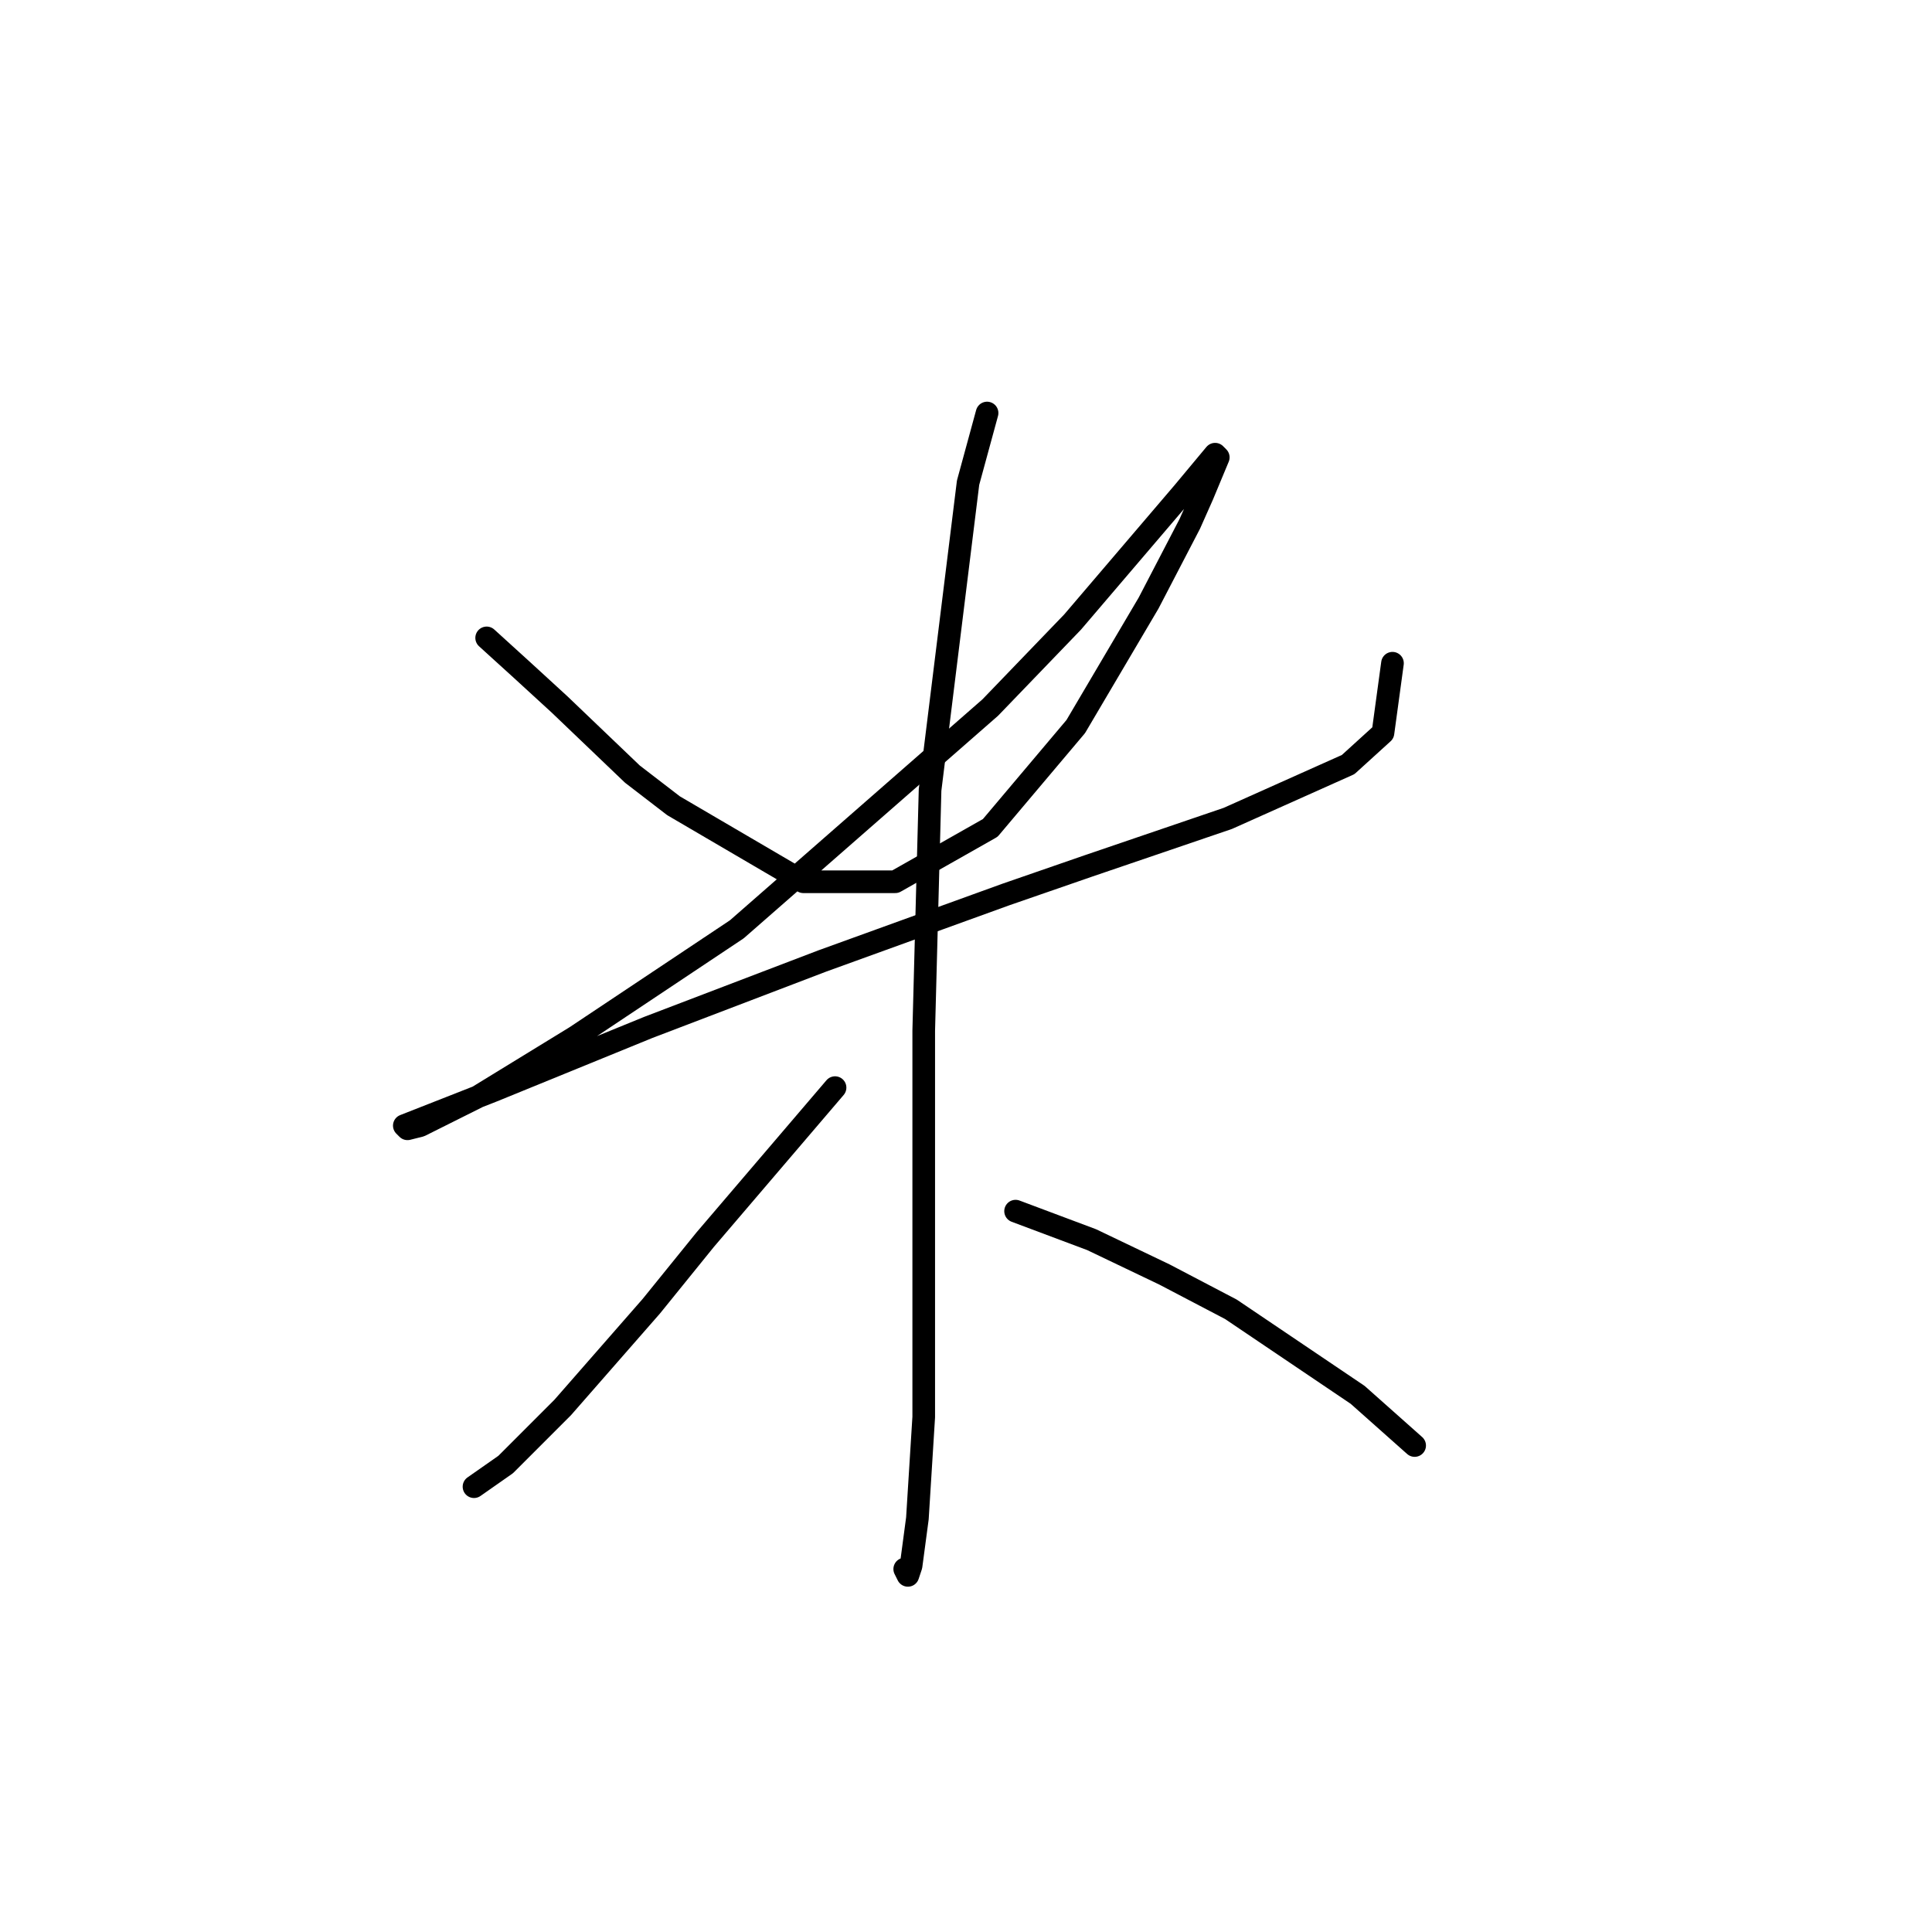 <?xml version="1.0" standalone="no"?>
    <svg width="256" height="256" xmlns="http://www.w3.org/2000/svg" version="1.1">
    <polyline stroke="black" stroke-width="3" stroke-linecap="round" fill="transparent" stroke-linejoin="round" points="64.485 84.524 69.102 88.72 74.138 93.337 83.79 102.569 89.246 106.766 106.452 116.838 118.622 116.838 131.212 109.704 142.543 96.274 152.196 79.907 157.651 69.416 159.33 65.639 161.428 60.603 161.009 60.183 156.812 65.219 142.124 82.425 131.212 93.756 97.639 123.133 76.236 137.402 63.226 145.375 55.672 149.152 53.994 149.572 53.574 149.152 65.325 144.536 85.888 136.143 108.97 127.33 133.311 118.517 144.222 114.74 162.687 108.445 178.635 101.31 183.251 97.114 184.51 87.881 184.51 87.881 " />
        <polyline stroke="black" stroke-width="3" stroke-linecap="round" fill="transparent" stroke-linejoin="round" points="130.793 54.727 128.275 63.96 123.239 104.668 122.399 136.562 122.399 165.519 122.399 187.762 121.56 201.191 120.721 207.486 120.301 208.745 119.881 207.906 119.881 207.906 " />
        <polyline stroke="black" stroke-width="3" stroke-linecap="round" fill="transparent" stroke-linejoin="round" points="110.649 144.116 93.442 164.26 86.308 173.073 74.557 186.503 67.003 194.057 62.807 196.994 62.807 196.994 " />
        <polyline stroke="black" stroke-width="3" stroke-linecap="round" fill="transparent" stroke-linejoin="round" points="134.57 160.483 144.642 164.26 154.294 168.877 163.107 173.493 179.894 184.824 187.448 191.539 187.448 191.539 " />
        </svg>